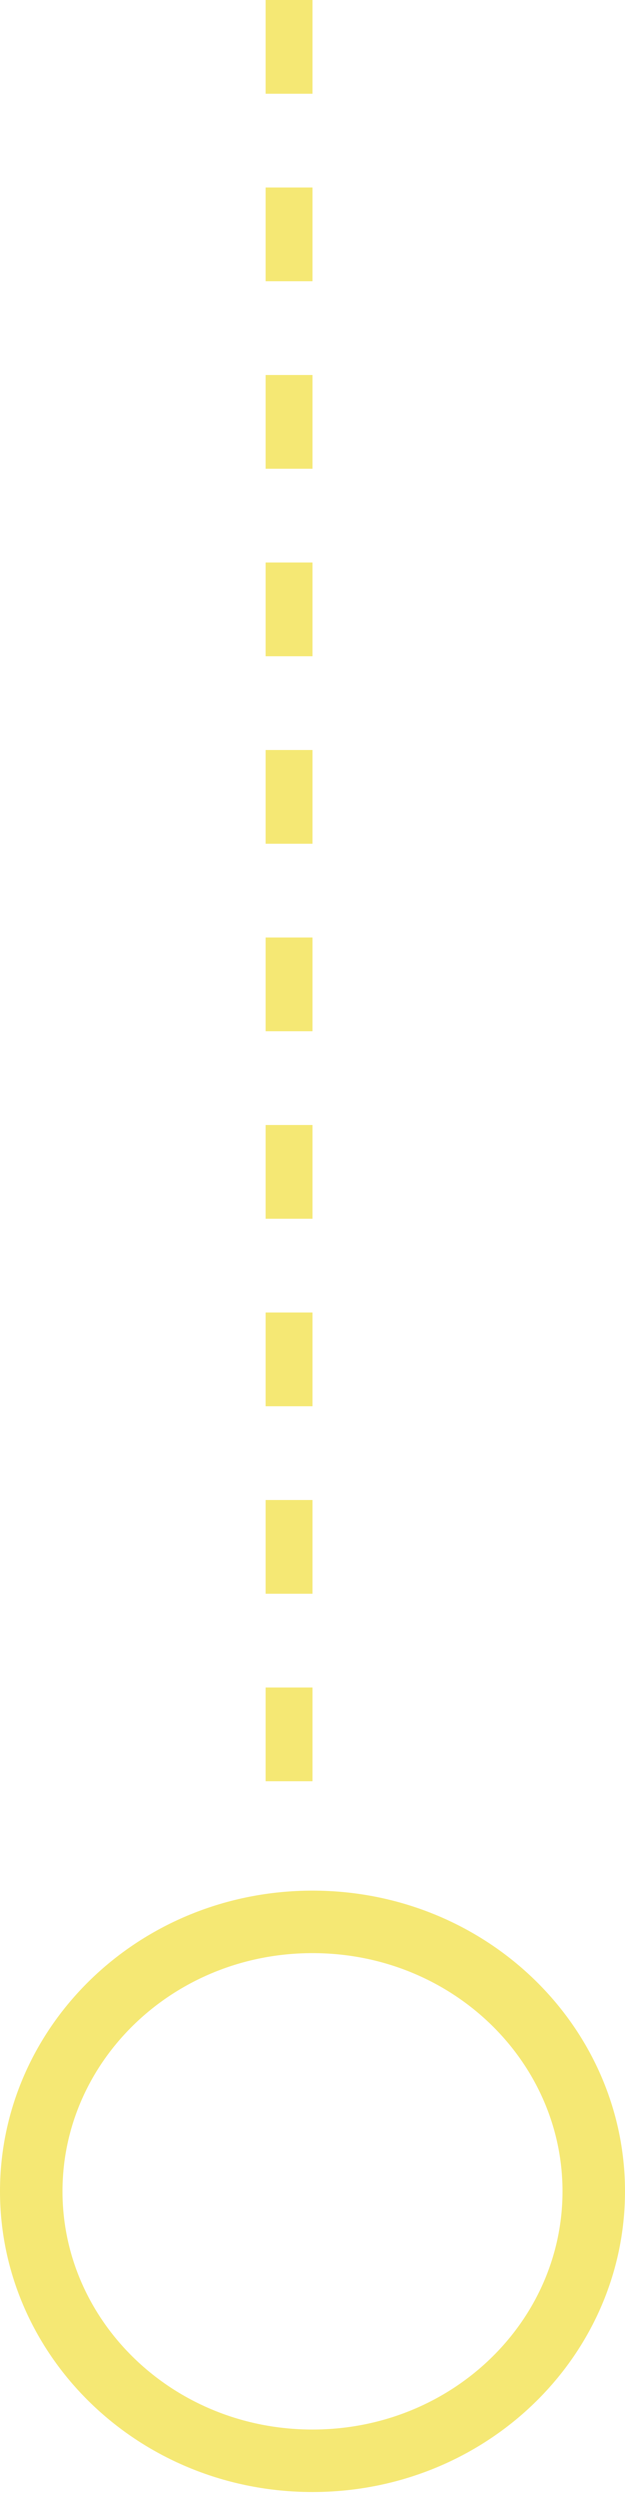 <svg width="40" height="160" viewBox="0 0 40 160" fill="none" xmlns="http://www.w3.org/2000/svg">
<line y1="-1.5" x2="120" y2="-1.5" transform="matrix(0 1 1 0 20 0)" stroke="#F5E874" stroke-width="3" stroke-dasharray="6 6"/>
<path d="M2 140.245C2 149.698 9.986 157.49 20 157.49C30.014 157.49 38 149.698 38 140.245C38 130.793 30.014 123 20 123C9.986 123 2 130.793 2 140.245Z" stroke="#F5E874" stroke-width="4"/>
</svg>
